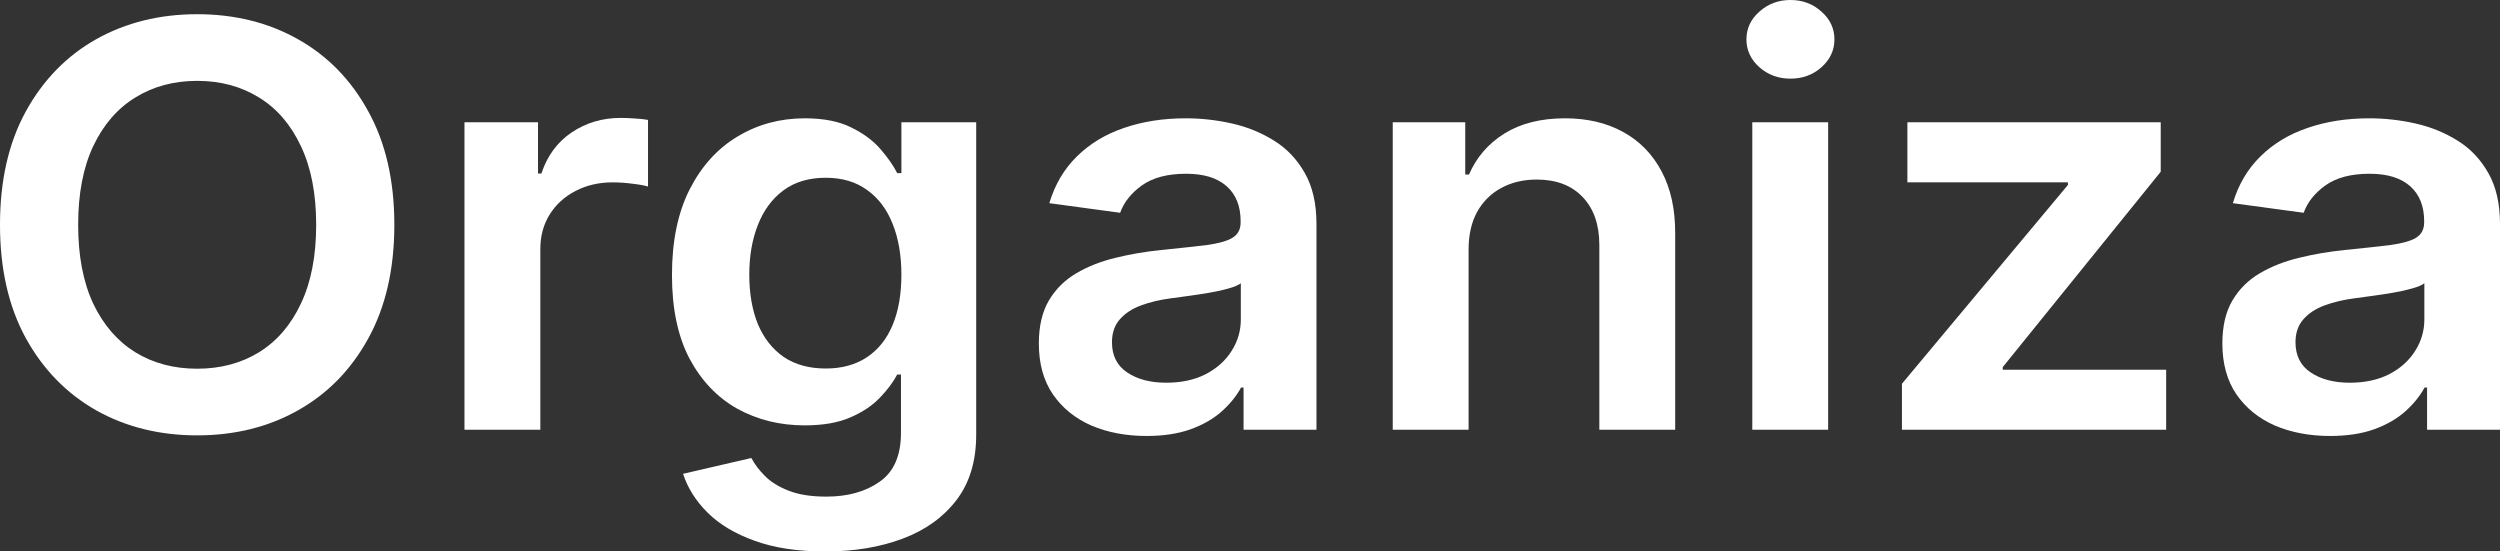<svg width="136" height="30" viewBox="0 0 136 30" fill="none" xmlns="http://www.w3.org/2000/svg">
<rect x="0" y="0" width="136" height="30" fill="#333333" stroke="none"/>
<path d="M21.452 12.229C21.452 14.632 20.981 16.69 20.038 18.403C19.104 20.109 17.827 21.416 16.209 22.323C14.598 23.23 12.77 23.684 10.726 23.684C8.682 23.684 6.85 23.23 5.232 22.323C3.621 21.408 2.344 20.098 1.402 18.392C0.467 16.679 0 14.624 0 12.229C0 9.826 0.467 7.771 1.402 6.065C2.344 4.352 3.621 3.042 5.232 2.134C6.85 1.227 8.682 0.773 10.726 0.773C12.77 0.773 14.598 1.227 16.209 2.134C17.827 3.042 19.104 4.352 20.038 6.065C20.981 7.771 21.452 9.826 21.452 12.229ZM17.2 12.229C17.2 10.537 16.923 9.111 16.368 7.949C15.821 6.78 15.061 5.898 14.088 5.303C13.116 4.701 11.995 4.399 10.726 4.399C9.457 4.399 8.336 4.701 7.363 5.303C6.391 5.898 5.627 6.78 5.072 7.949C4.525 9.111 4.252 10.537 4.252 12.229C4.252 13.92 4.525 15.35 5.072 16.519C5.627 17.681 6.391 18.563 7.363 19.165C8.336 19.76 9.457 20.058 10.726 20.058C11.995 20.058 13.116 19.76 14.088 19.165C15.061 18.563 15.821 17.681 16.368 16.519C16.923 15.35 17.2 13.92 17.2 12.229Z" fill="white"/>
<path d="M25.267 23.379V6.653H29.268V9.441H29.451C29.77 8.476 30.317 7.731 31.092 7.209C31.875 6.679 32.767 6.414 33.771 6.414C33.999 6.414 34.253 6.425 34.534 6.446C34.823 6.461 35.062 6.486 35.252 6.523V10.149C35.078 10.091 34.8 10.04 34.42 9.996C34.048 9.946 33.687 9.92 33.337 9.92C32.585 9.92 31.909 10.076 31.308 10.388C30.716 10.693 30.248 11.118 29.907 11.662C29.565 12.207 29.394 12.835 29.394 13.546V23.379H25.267Z" fill="white"/>
<path d="M44.887 30C43.405 30 42.132 29.808 41.068 29.423C40.005 29.045 39.15 28.537 38.504 27.898C37.858 27.259 37.41 26.552 37.159 25.775L40.875 24.915C41.042 25.241 41.285 25.564 41.604 25.884C41.923 26.21 42.353 26.479 42.892 26.69C43.439 26.907 44.127 27.016 44.955 27.016C46.126 27.016 47.094 26.744 47.862 26.2C48.629 25.662 49.013 24.777 49.013 23.543V20.374H48.808C48.595 20.78 48.284 21.198 47.873 21.626C47.471 22.054 46.935 22.414 46.266 22.704C45.605 22.995 44.773 23.14 43.77 23.14C42.425 23.14 41.205 22.838 40.111 22.236C39.024 21.626 38.158 20.719 37.512 19.514C36.874 18.301 36.555 16.784 36.555 14.962C36.555 13.125 36.874 11.575 37.512 10.312C38.158 9.042 39.028 8.08 40.122 7.426C41.217 6.766 42.436 6.436 43.781 6.436C44.807 6.436 45.651 6.603 46.312 6.936C46.98 7.263 47.512 7.659 47.907 8.123C48.303 8.581 48.603 9.013 48.808 9.419H49.036V6.653H53.105V23.651C53.105 25.082 52.748 26.265 52.034 27.201C51.319 28.138 50.343 28.838 49.104 29.303C47.866 29.768 46.46 30 44.887 30ZM44.921 20.047C45.795 20.047 46.54 19.844 47.155 19.437C47.771 19.031 48.238 18.447 48.557 17.684C48.876 16.922 49.036 16.007 49.036 14.94C49.036 13.887 48.876 12.966 48.557 12.174C48.246 11.383 47.782 10.77 47.167 10.334C46.559 9.891 45.81 9.67 44.921 9.67C44.002 9.67 43.234 9.898 42.619 10.356C42.003 10.813 41.54 11.441 41.228 12.24C40.916 13.031 40.761 13.931 40.761 14.94C40.761 15.964 40.916 16.86 41.228 17.63C41.547 18.392 42.014 18.987 42.63 19.416C43.253 19.837 44.017 20.047 44.921 20.047Z" fill="white"/>
<path d="M62.372 23.717C61.263 23.717 60.263 23.528 59.374 23.151C58.493 22.766 57.794 22.2 57.277 21.452C56.768 20.704 56.513 19.782 56.513 18.686C56.513 17.742 56.696 16.962 57.06 16.345C57.425 15.728 57.923 15.234 58.554 14.864C59.184 14.494 59.895 14.214 60.685 14.025C61.483 13.829 62.307 13.688 63.158 13.601C64.184 13.499 65.016 13.408 65.655 13.329C66.293 13.241 66.757 13.111 67.045 12.937C67.342 12.755 67.49 12.476 67.49 12.098V12.033C67.49 11.212 67.235 10.577 66.726 10.127C66.217 9.677 65.484 9.452 64.526 9.452C63.516 9.452 62.714 9.662 62.121 10.084C61.536 10.505 61.141 11.002 60.936 11.575L57.083 11.053C57.387 10.036 57.889 9.187 58.588 8.505C59.287 7.815 60.142 7.299 61.152 6.958C62.163 6.61 63.28 6.436 64.504 6.436C65.347 6.436 66.187 6.53 67.023 6.719C67.859 6.907 68.622 7.22 69.314 7.655C70.005 8.083 70.56 8.668 70.978 9.408C71.403 10.149 71.616 11.074 71.616 12.185V23.379H67.65V21.082H67.513C67.262 21.546 66.909 21.982 66.453 22.388C66.004 22.788 65.438 23.111 64.754 23.358C64.078 23.597 63.284 23.717 62.372 23.717ZM63.444 20.82C64.272 20.82 64.99 20.664 65.598 20.352C66.206 20.033 66.673 19.612 67 19.089C67.334 18.566 67.501 17.996 67.501 17.379V15.408C67.372 15.51 67.152 15.604 66.84 15.691C66.536 15.779 66.194 15.855 65.814 15.92C65.434 15.986 65.058 16.044 64.686 16.094C64.314 16.145 63.991 16.189 63.717 16.225C63.102 16.305 62.551 16.436 62.064 16.617C61.578 16.799 61.194 17.053 60.913 17.379C60.632 17.699 60.491 18.113 60.491 18.621C60.491 19.347 60.769 19.895 61.323 20.265C61.878 20.635 62.585 20.82 63.444 20.82Z" fill="white"/>
<path d="M79.891 13.579V23.379H75.765V6.653H79.709V9.495H79.914C80.317 8.559 80.959 7.815 81.841 7.263C82.73 6.711 83.828 6.436 85.135 6.436C86.343 6.436 87.395 6.682 88.292 7.176C89.196 7.67 89.895 8.385 90.389 9.321C90.891 10.258 91.138 11.394 91.13 12.73V23.379H87.004V13.339C87.004 12.221 86.7 11.347 86.092 10.715C85.492 10.084 84.66 9.768 83.596 9.768C82.874 9.768 82.232 9.92 81.669 10.225C81.115 10.523 80.678 10.955 80.359 11.521C80.047 12.087 79.891 12.773 79.891 13.579Z" fill="white"/>
<path d="M95.325 23.379V6.653H99.451V23.379H95.325ZM97.399 4.279C96.746 4.279 96.183 4.073 95.712 3.659C95.241 3.238 95.006 2.733 95.006 2.145C95.006 1.55 95.241 1.045 95.712 0.632C96.183 0.211 96.746 0 97.399 0C98.06 0 98.623 0.211 99.086 0.632C99.557 1.045 99.793 1.55 99.793 2.145C99.793 2.733 99.557 3.238 99.086 3.659C98.623 4.073 98.06 4.279 97.399 4.279Z" fill="white"/>
<path d="M103.466 23.379V20.875L112.494 10.062V9.92H103.762V6.653H117.543V9.343L108.949 19.971V20.113H117.839V23.379H103.466Z" fill="white"/>
<path d="M126.756 23.717C125.646 23.717 124.647 23.528 123.758 23.151C122.877 22.766 122.178 22.2 121.661 21.452C121.152 20.704 120.897 19.782 120.897 18.686C120.897 17.742 121.079 16.962 121.444 16.345C121.809 15.728 122.307 15.234 122.937 14.864C123.568 14.494 124.279 14.214 125.069 14.025C125.867 13.829 126.691 13.688 127.542 13.601C128.568 13.499 129.4 13.408 130.039 13.329C130.677 13.241 131.14 13.111 131.429 12.937C131.726 12.755 131.874 12.476 131.874 12.098V12.033C131.874 11.212 131.619 10.577 131.11 10.127C130.601 9.677 129.868 9.452 128.91 9.452C127.9 9.452 127.098 9.662 126.505 10.084C125.92 10.505 125.525 11.002 125.32 11.575L121.467 11.053C121.771 10.036 122.273 9.187 122.972 8.505C123.671 7.815 124.526 7.299 125.536 6.958C126.547 6.61 127.664 6.436 128.887 6.436C129.731 6.436 130.571 6.53 131.406 6.719C132.242 6.907 133.006 7.22 133.698 7.655C134.389 8.083 134.944 8.668 135.362 9.408C135.787 10.149 136 11.074 136 12.185V23.379H132.033V21.082H131.897C131.646 21.546 131.292 21.982 130.837 22.388C130.388 22.788 129.822 23.111 129.138 23.358C128.462 23.597 127.668 23.717 126.756 23.717ZM127.827 20.82C128.656 20.82 129.374 20.664 129.982 20.352C130.59 20.033 131.057 19.612 131.384 19.089C131.718 18.566 131.885 17.996 131.885 17.379V15.408C131.756 15.51 131.536 15.604 131.224 15.691C130.92 15.779 130.578 15.855 130.198 15.92C129.818 15.986 129.442 16.044 129.07 16.094C128.697 16.145 128.374 16.189 128.101 16.225C127.485 16.305 126.934 16.436 126.448 16.617C125.962 16.799 125.578 17.053 125.297 17.379C125.016 17.699 124.875 18.113 124.875 18.621C124.875 19.347 125.153 19.895 125.707 20.265C126.262 20.635 126.969 20.82 127.827 20.82Z" fill="white"/>
</svg>
